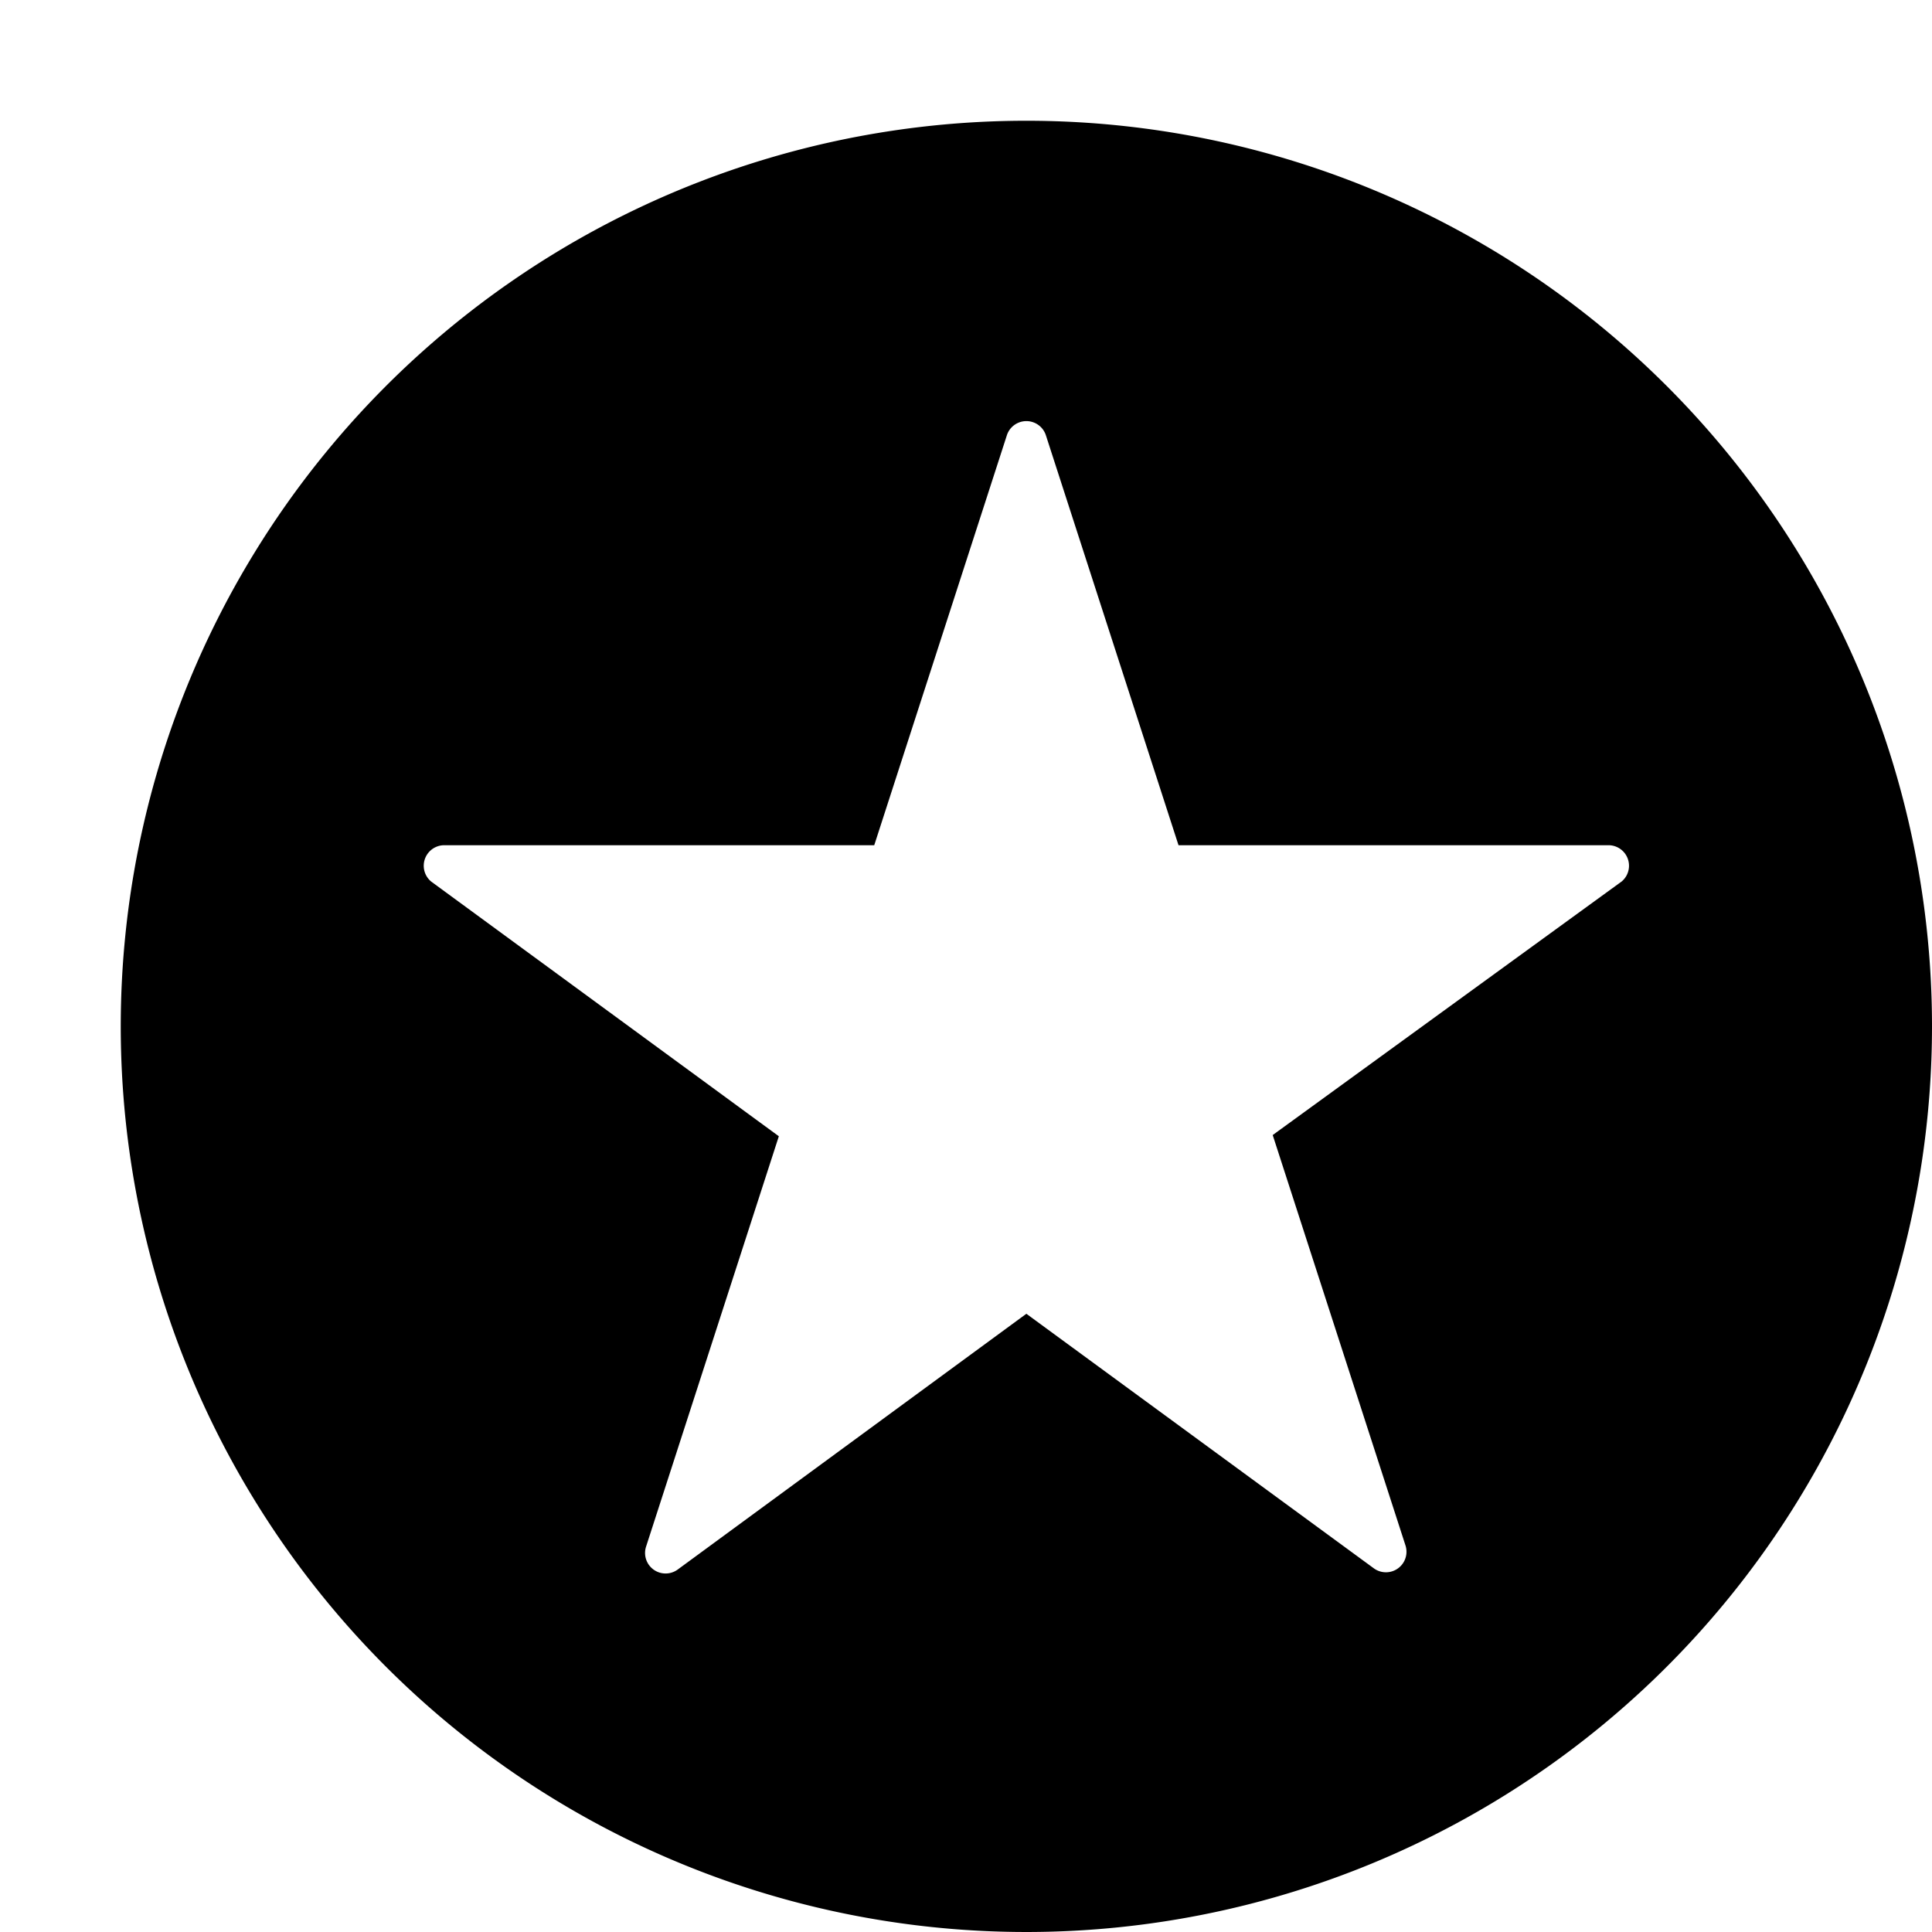 <svg xmlns="http://www.w3.org/2000/svg" width="16" height="16" viewBox="0 0 16 16">
    <path d="M8.5,1A7.5,7.5,0,1,0,16,8.5,7.5,7.5,0,0,0,8.5,1Zm4.93,6.3L10.54,9.4l1.1,3.4a.17.17,0,0,1-.26.19L8.5,10.88,5.61,13a.17.17,0,0,1-.26-.19l1.1-3.4L3.57,7.3a.17.17,0,0,1,.1-.3H7.24l1.1-3.4a.17.17,0,0,1,.32,0L9.76,7h3.57A.17.17,0,0,1,13.43,7.3Z"/>
</svg>
